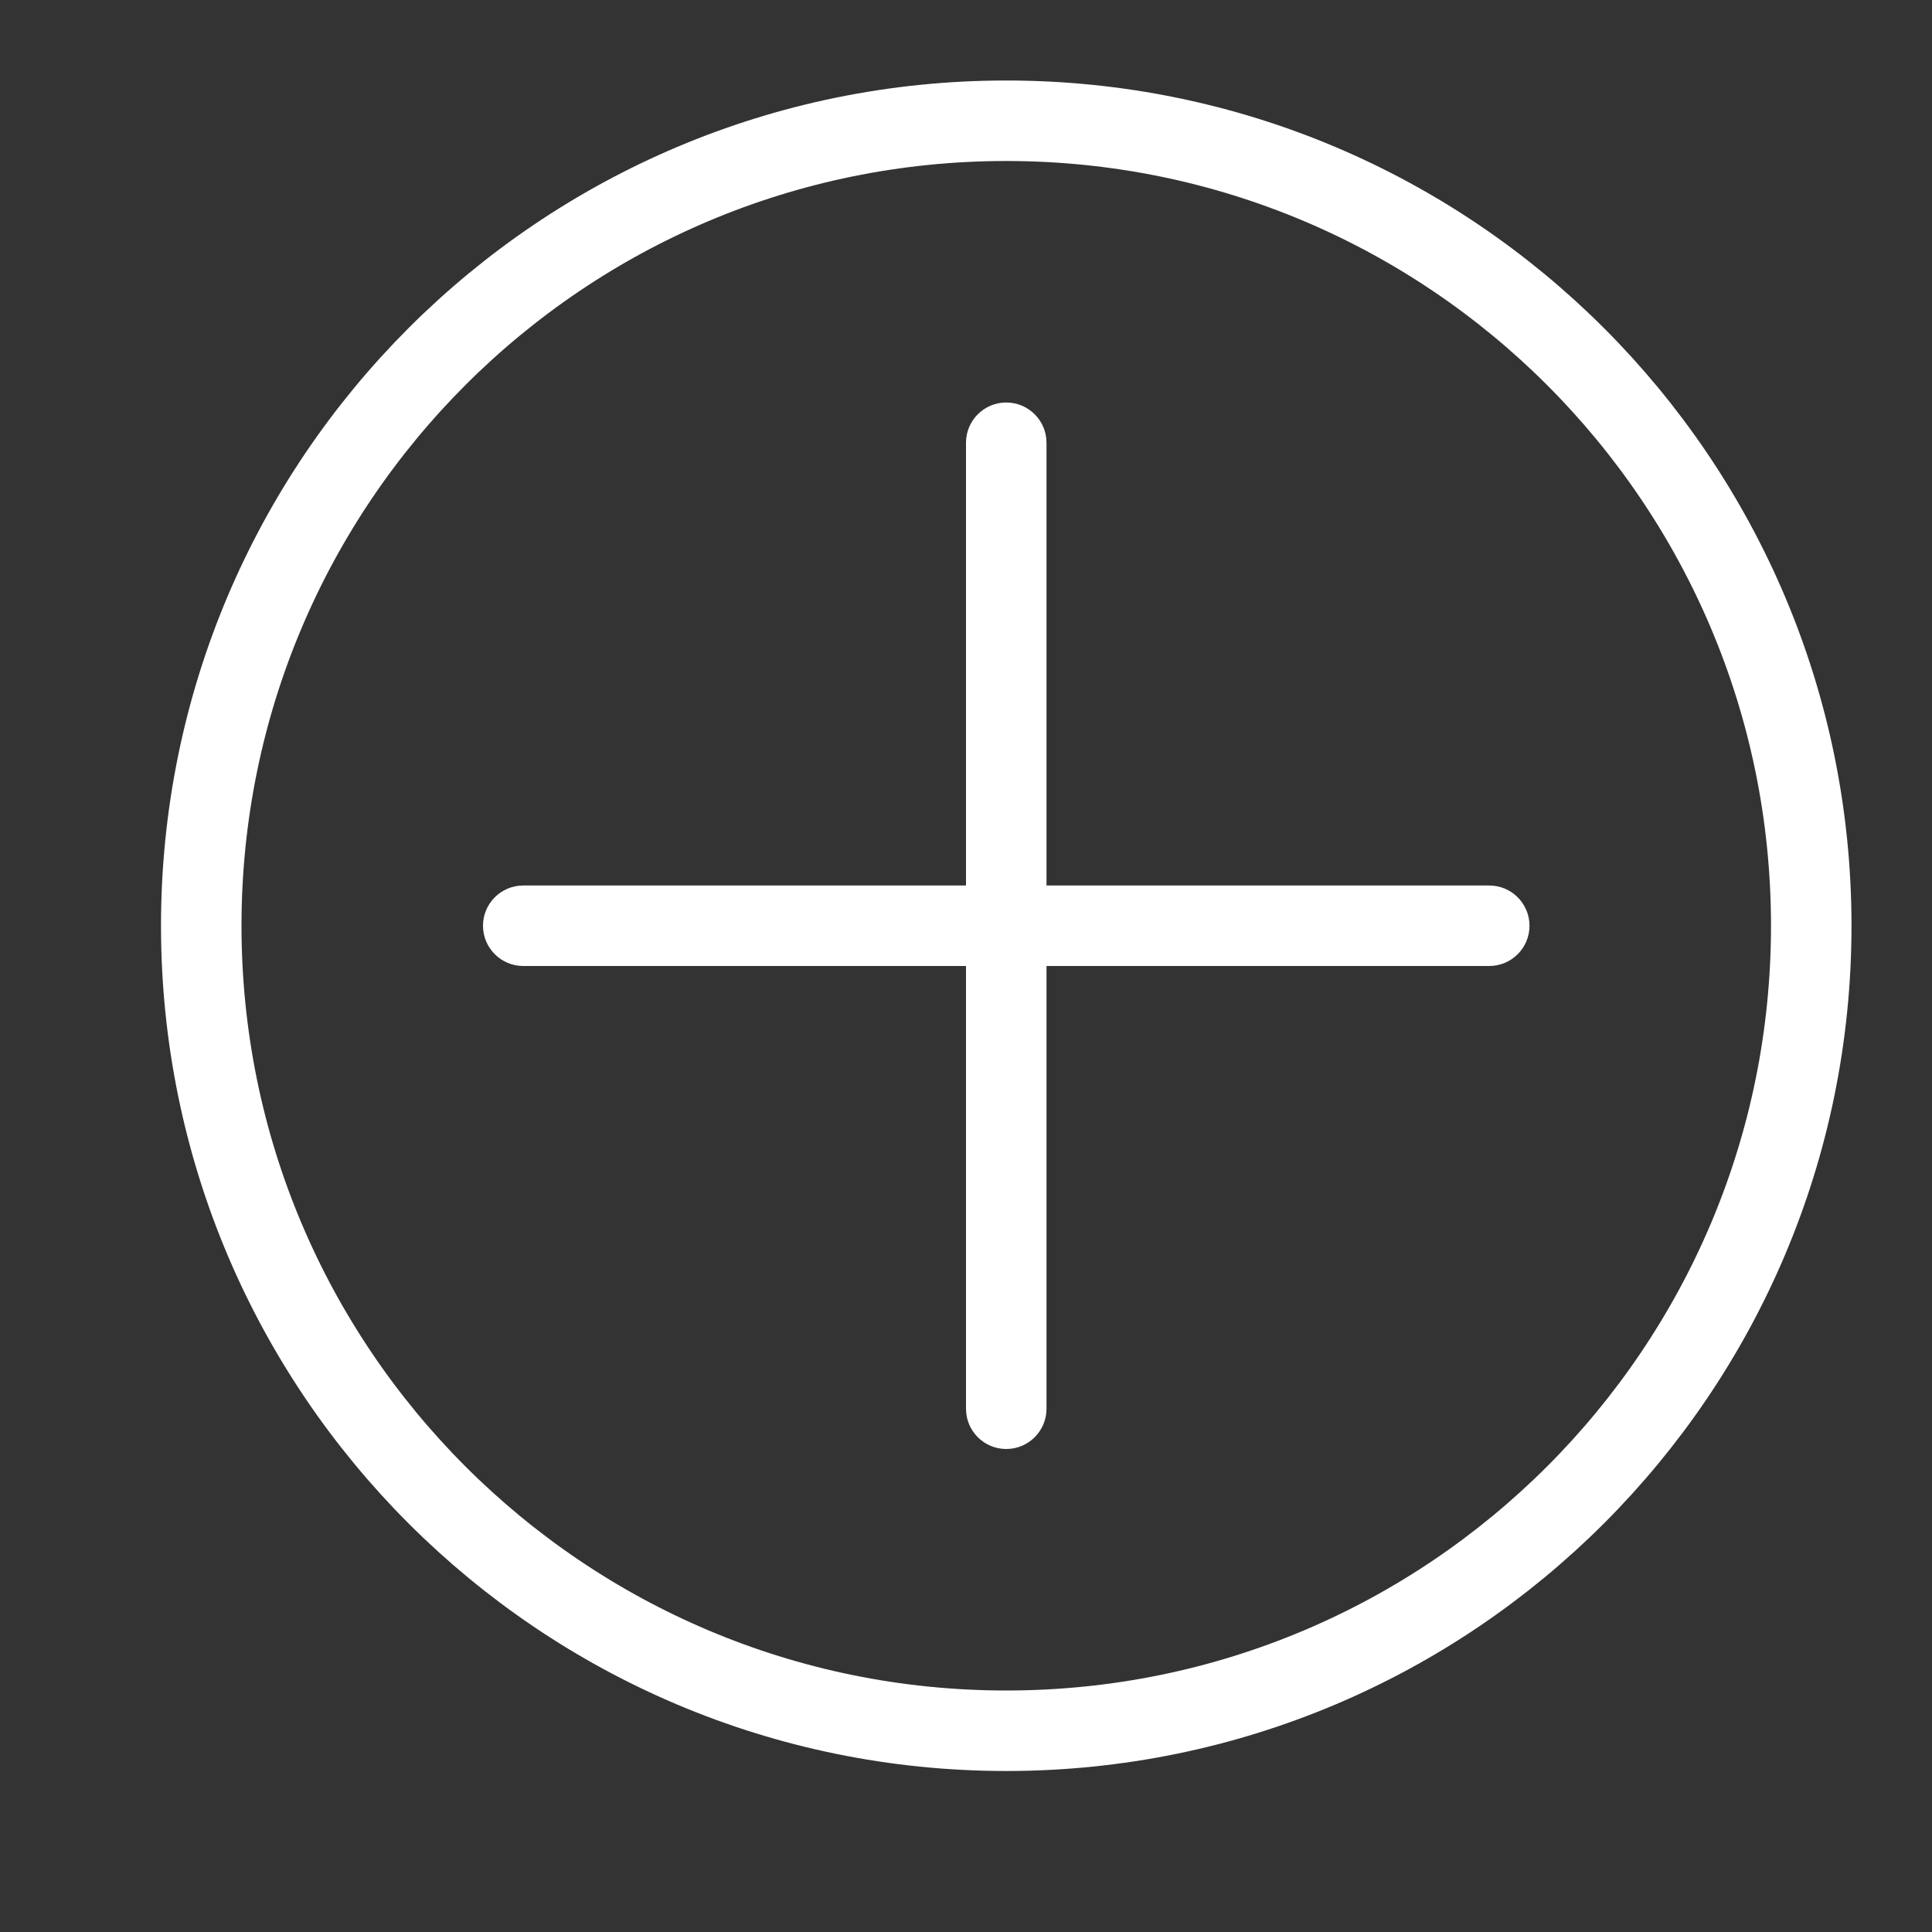 <svg width="24" height="24" viewBox="0 0 24 24" fill="none" xmlns="http://www.w3.org/2000/svg">
<rect x="0" y="0" width="24" height="24" fill="#333333" stroke="none"/>
<path d="M22.5 11.5C22.5 17.023 18.023 21.5 12.5 21.5C6.977 21.5 2.5 17.023 2.5 11.5C2.5 5.977 6.977 1.5 12.5 1.5C18.023 1.5 22.5 5.977 22.5 11.5Z" stroke="white" stroke-linejoin="round"/>
<path fill-rule="evenodd" clip-rule="evenodd" d="M12.5 5C12.224 5 12 5.224 12 5.5V11H6.5C6.224 11 6 11.224 6 11.5C6 11.776 6.224 12 6.5 12H12V17.5C12 17.776 12.224 18 12.5 18C12.776 18 13 17.776 13 17.5V12H18.5C18.776 12 19 11.776 19 11.5C19 11.224 18.776 11 18.5 11H13V5.5C13 5.224 12.776 5 12.5 5Z" fill="white"/>
</svg>
